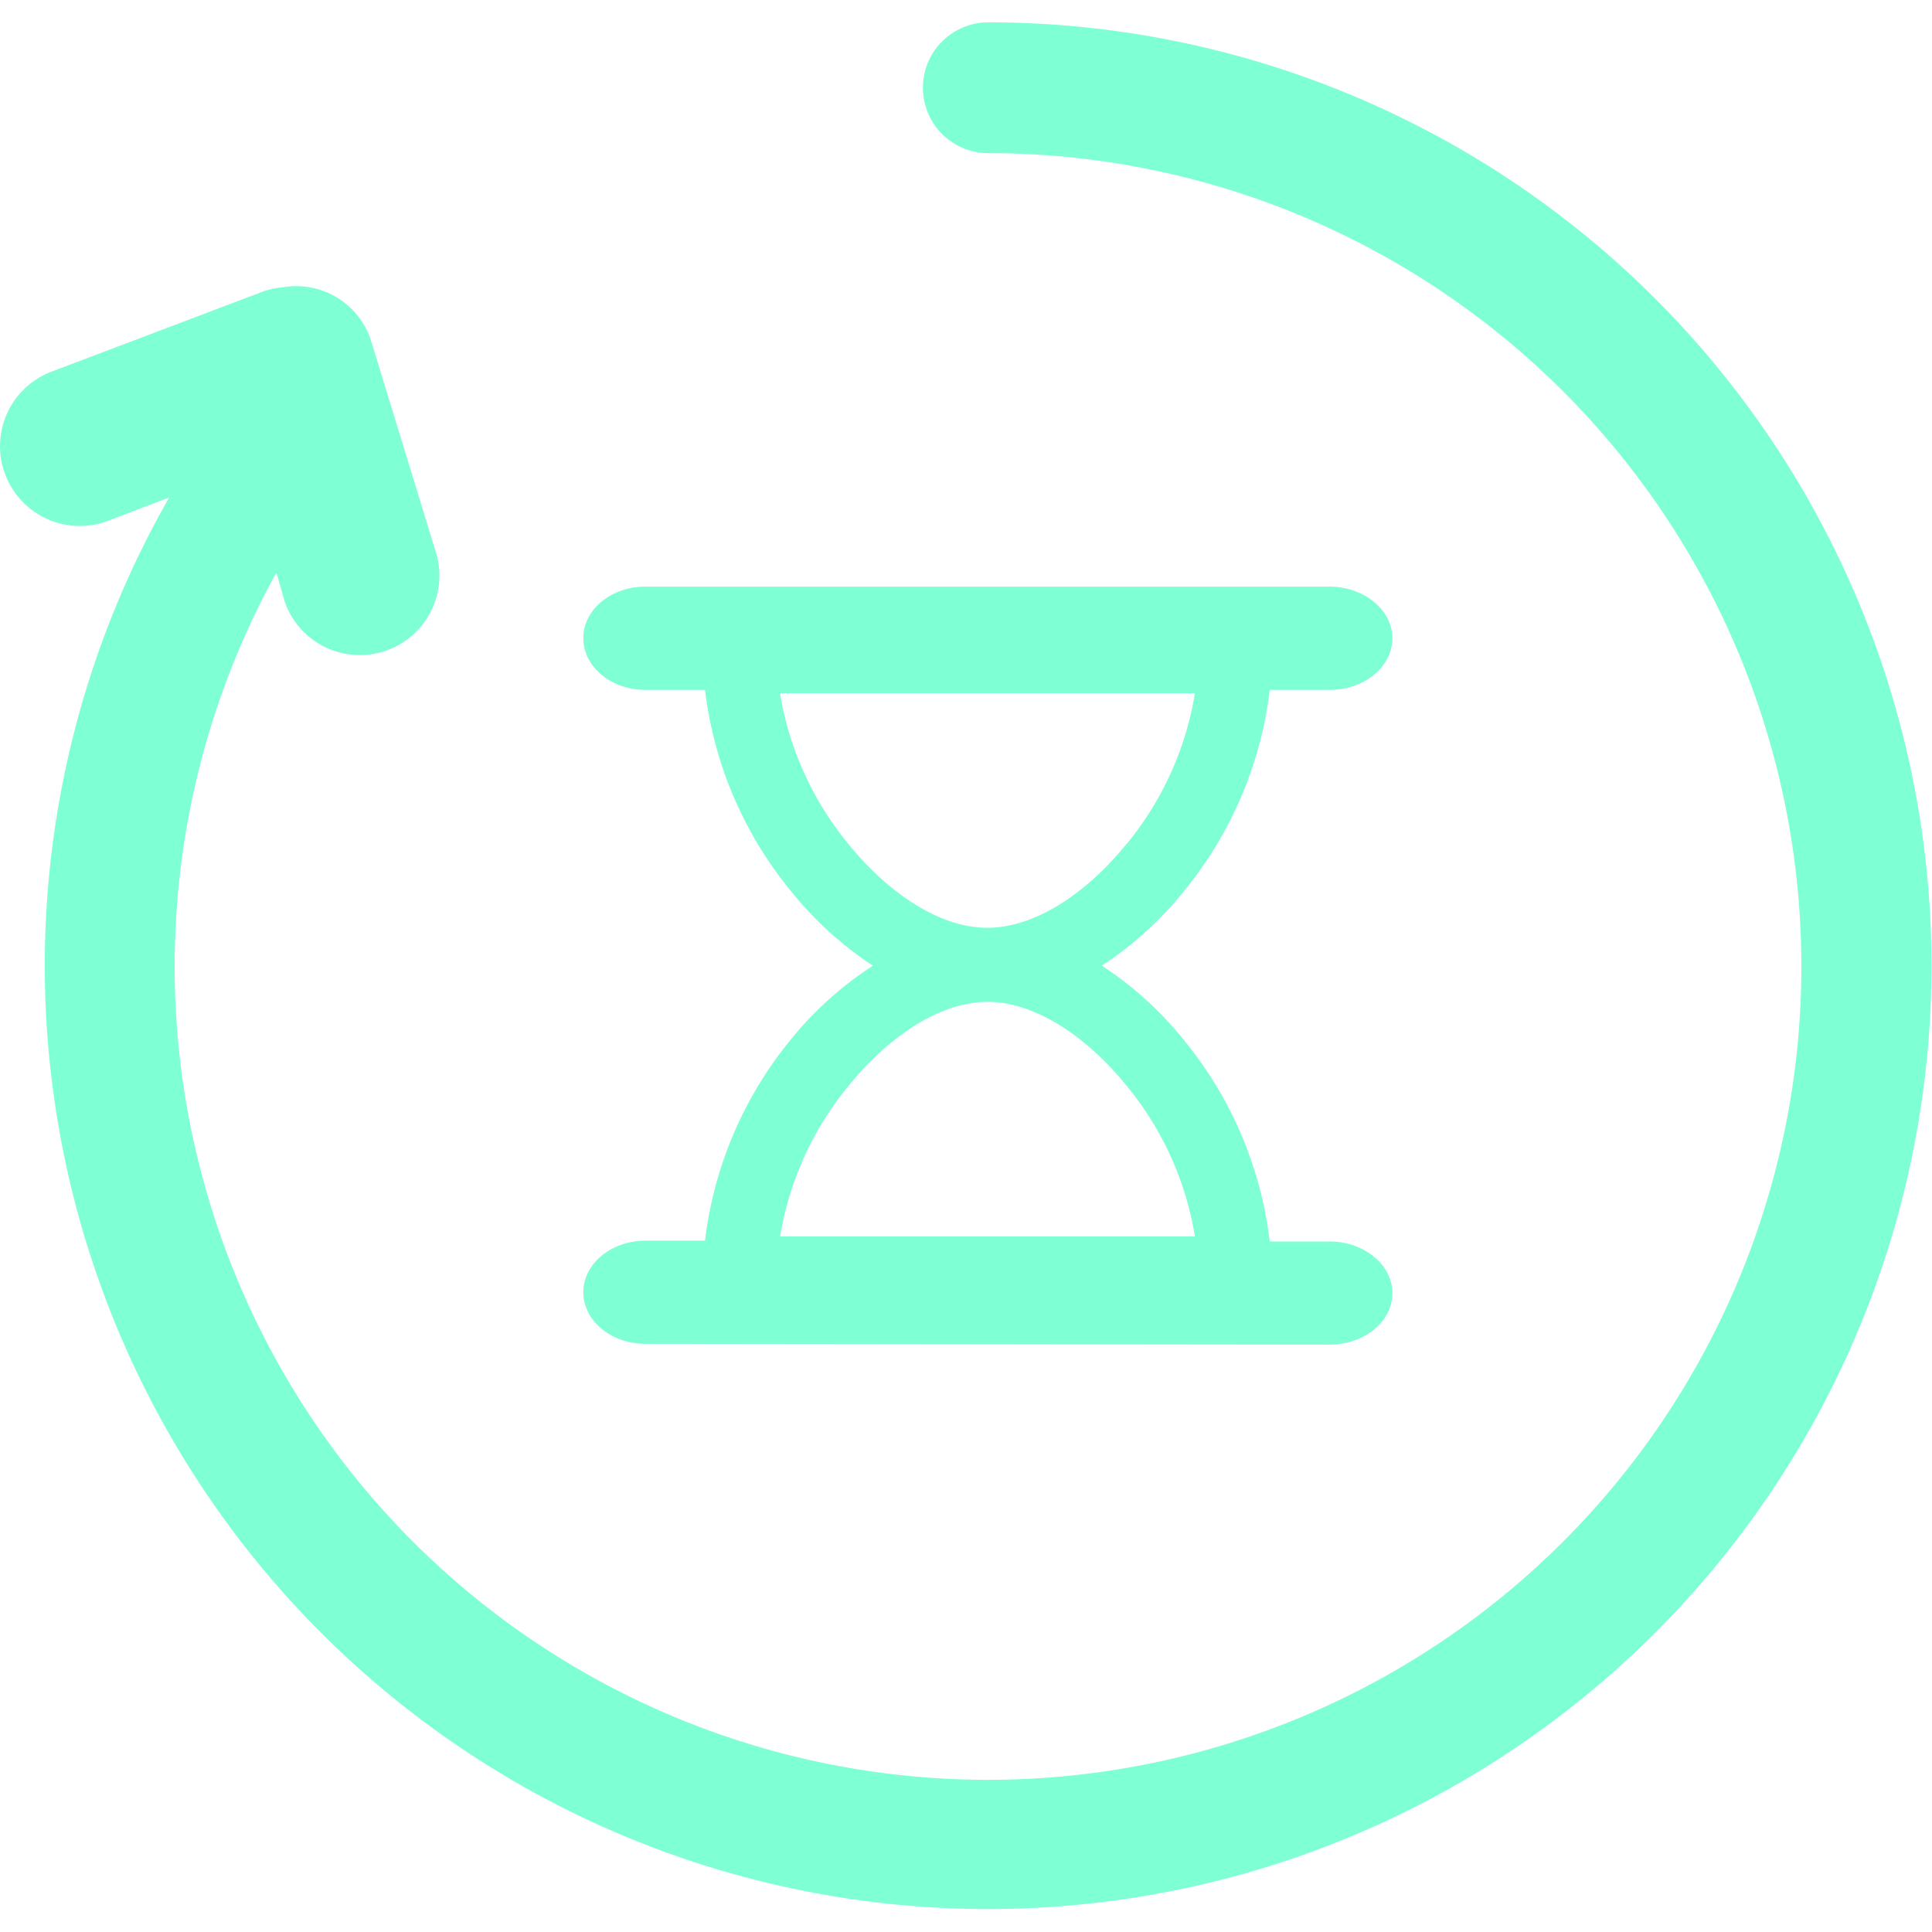 <svg width="135" height="135" id="Layer_1" data-name="Layer 1" xmlns="http://www.w3.org/2000/svg" viewBox="0 0 122.88 120.04"><title>wait-sandclock</title><path fill="aquamarine" d="M62.86,8.32a4.16,4.16,0,1,1,0-8.32,60,60,0,1,1-52.1,30.22L6.88,31.7a5.07,5.07,0,1,1-3.61-9.48l13.2-5A5.06,5.06,0,0,1,18,16.85a5,5,0,0,1,5.64,3.53l4.14,13.51a5.06,5.06,0,0,1-9.68,2.93L17.58,35A51.73,51.73,0,1,0,62.86,8.32ZM41.05,84.05c-2.18,0-3.95-1.47-3.95-3.28s1.77-3.28,3.95-3.28h3.79a24.81,24.81,0,0,1,5.43-12.76A22.24,22.24,0,0,1,55.52,60a22.51,22.51,0,0,1-5.25-4.79,24.81,24.81,0,0,1-5.43-12.75H41.05c-2.18,0-3.95-1.47-3.95-3.29s1.77-3.28,3.95-3.28H84.56c2.18,0,4,1.47,4,3.28s-1.77,3.29-4,3.29h-3.8a24.8,24.8,0,0,1-5.42,12.75A22.55,22.55,0,0,1,70.08,60a22.28,22.28,0,0,1,5.26,4.78,24.79,24.79,0,0,1,5.42,12.76h3.8c2.18,0,4,1.47,4,3.28s-1.77,3.28-4,3.28ZM76,77.22a20.15,20.15,0,0,0-4.31-9.54c-2.58-3.2-5.88-5.38-8.88-5.38s-6.29,2.18-8.87,5.38a20.16,20.16,0,0,0-4.32,9.54Zm-4.31-25A20.23,20.23,0,0,0,76,42.67H49.61a20.24,20.24,0,0,0,4.32,9.55c2.58,3.2,5.87,5.37,8.87,5.37s6.3-2.17,8.88-5.37Z"/></svg>